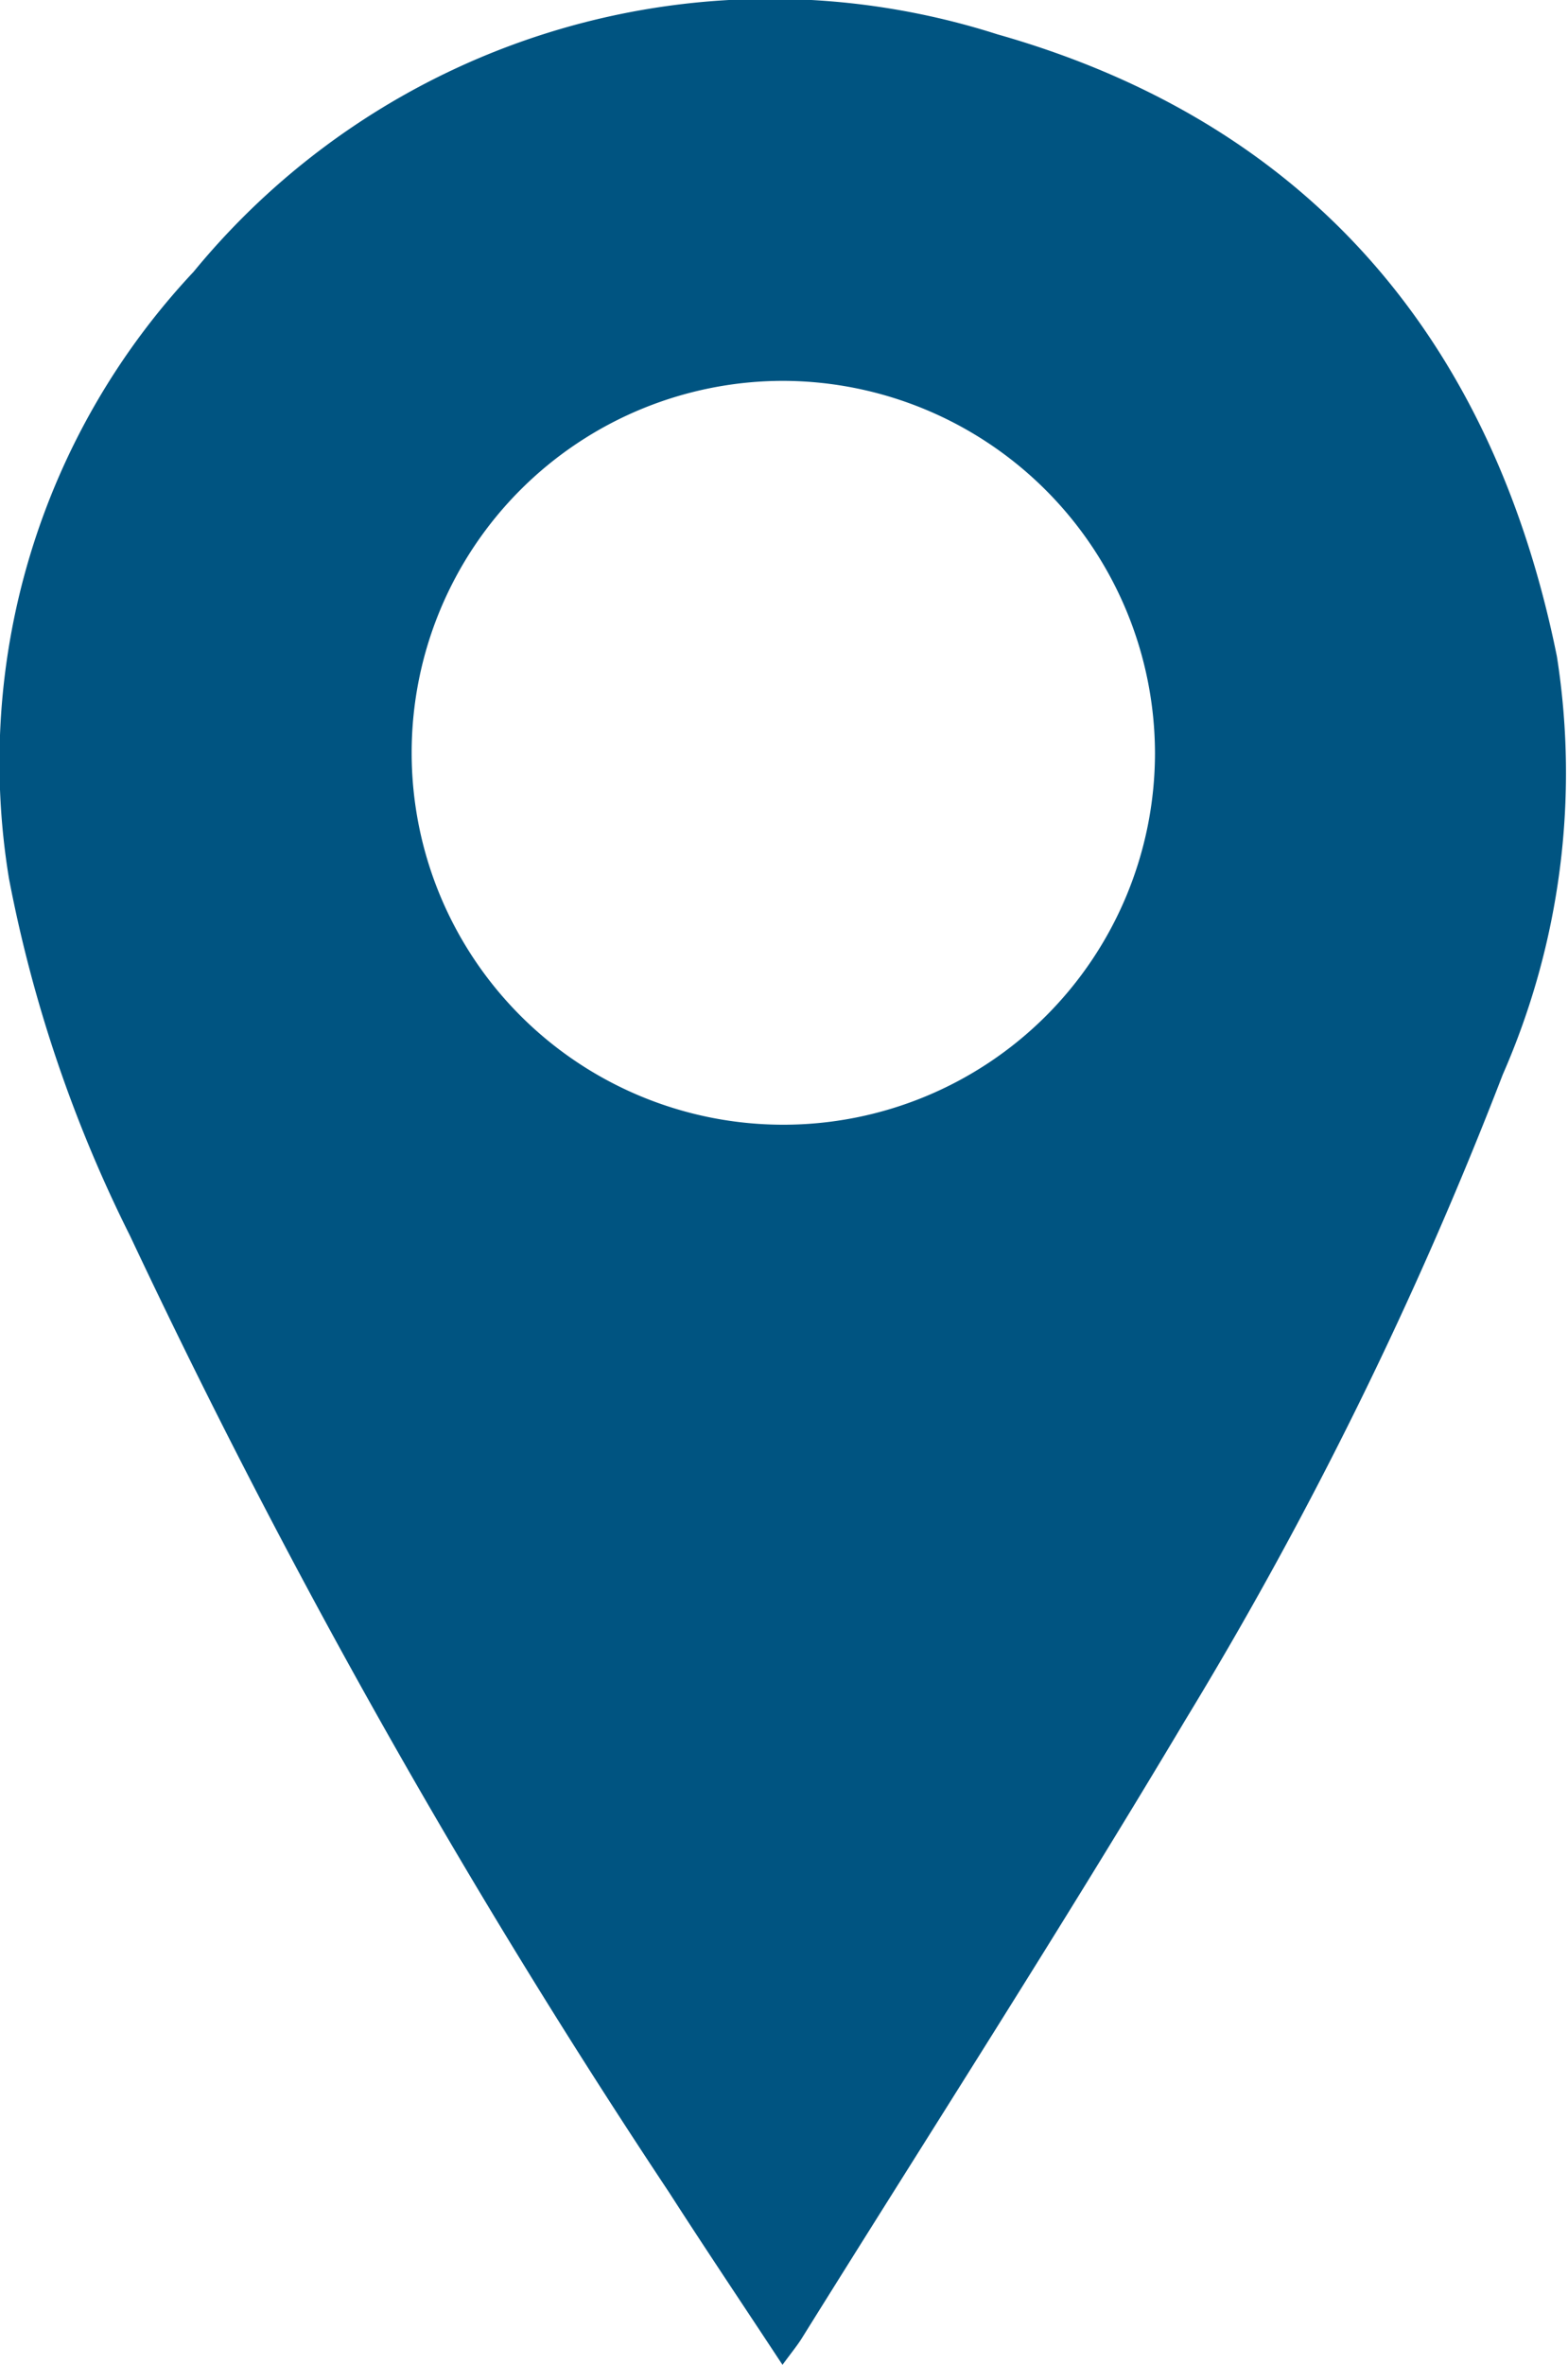 <svg xmlns="http://www.w3.org/2000/svg" width="26.541" height="40" viewBox="0 0 26.541 40">
  <path id="Trazado_9715" data-name="Trazado 9715" d="M486.26,1621.369c-.671-1.019-1.305-1.961-1.919-2.916a126.666,126.666,0,0,1-9.125-16.181,23.225,23.225,0,0,1-2.049-6.042,12.12,12.12,0,0,1,3.124-10.263,12.627,12.627,0,0,1,13.608-4.017c5.261,1.492,8.384,5.158,9.469,10.522a12.7,12.7,0,0,1-.916,7.072,68.258,68.258,0,0,1-5.377,10.924c-2.1,3.524-4.32,6.973-6.489,10.453C486.509,1621.044,486.415,1621.157,486.26,1621.369Zm.023-33.558a6.291,6.291,0,1,0,6.282,6.3A6.311,6.311,0,0,0,486.283,1587.811Z" transform="translate(-473.015 -1581.369)" fill="#005481"/>
</svg>
